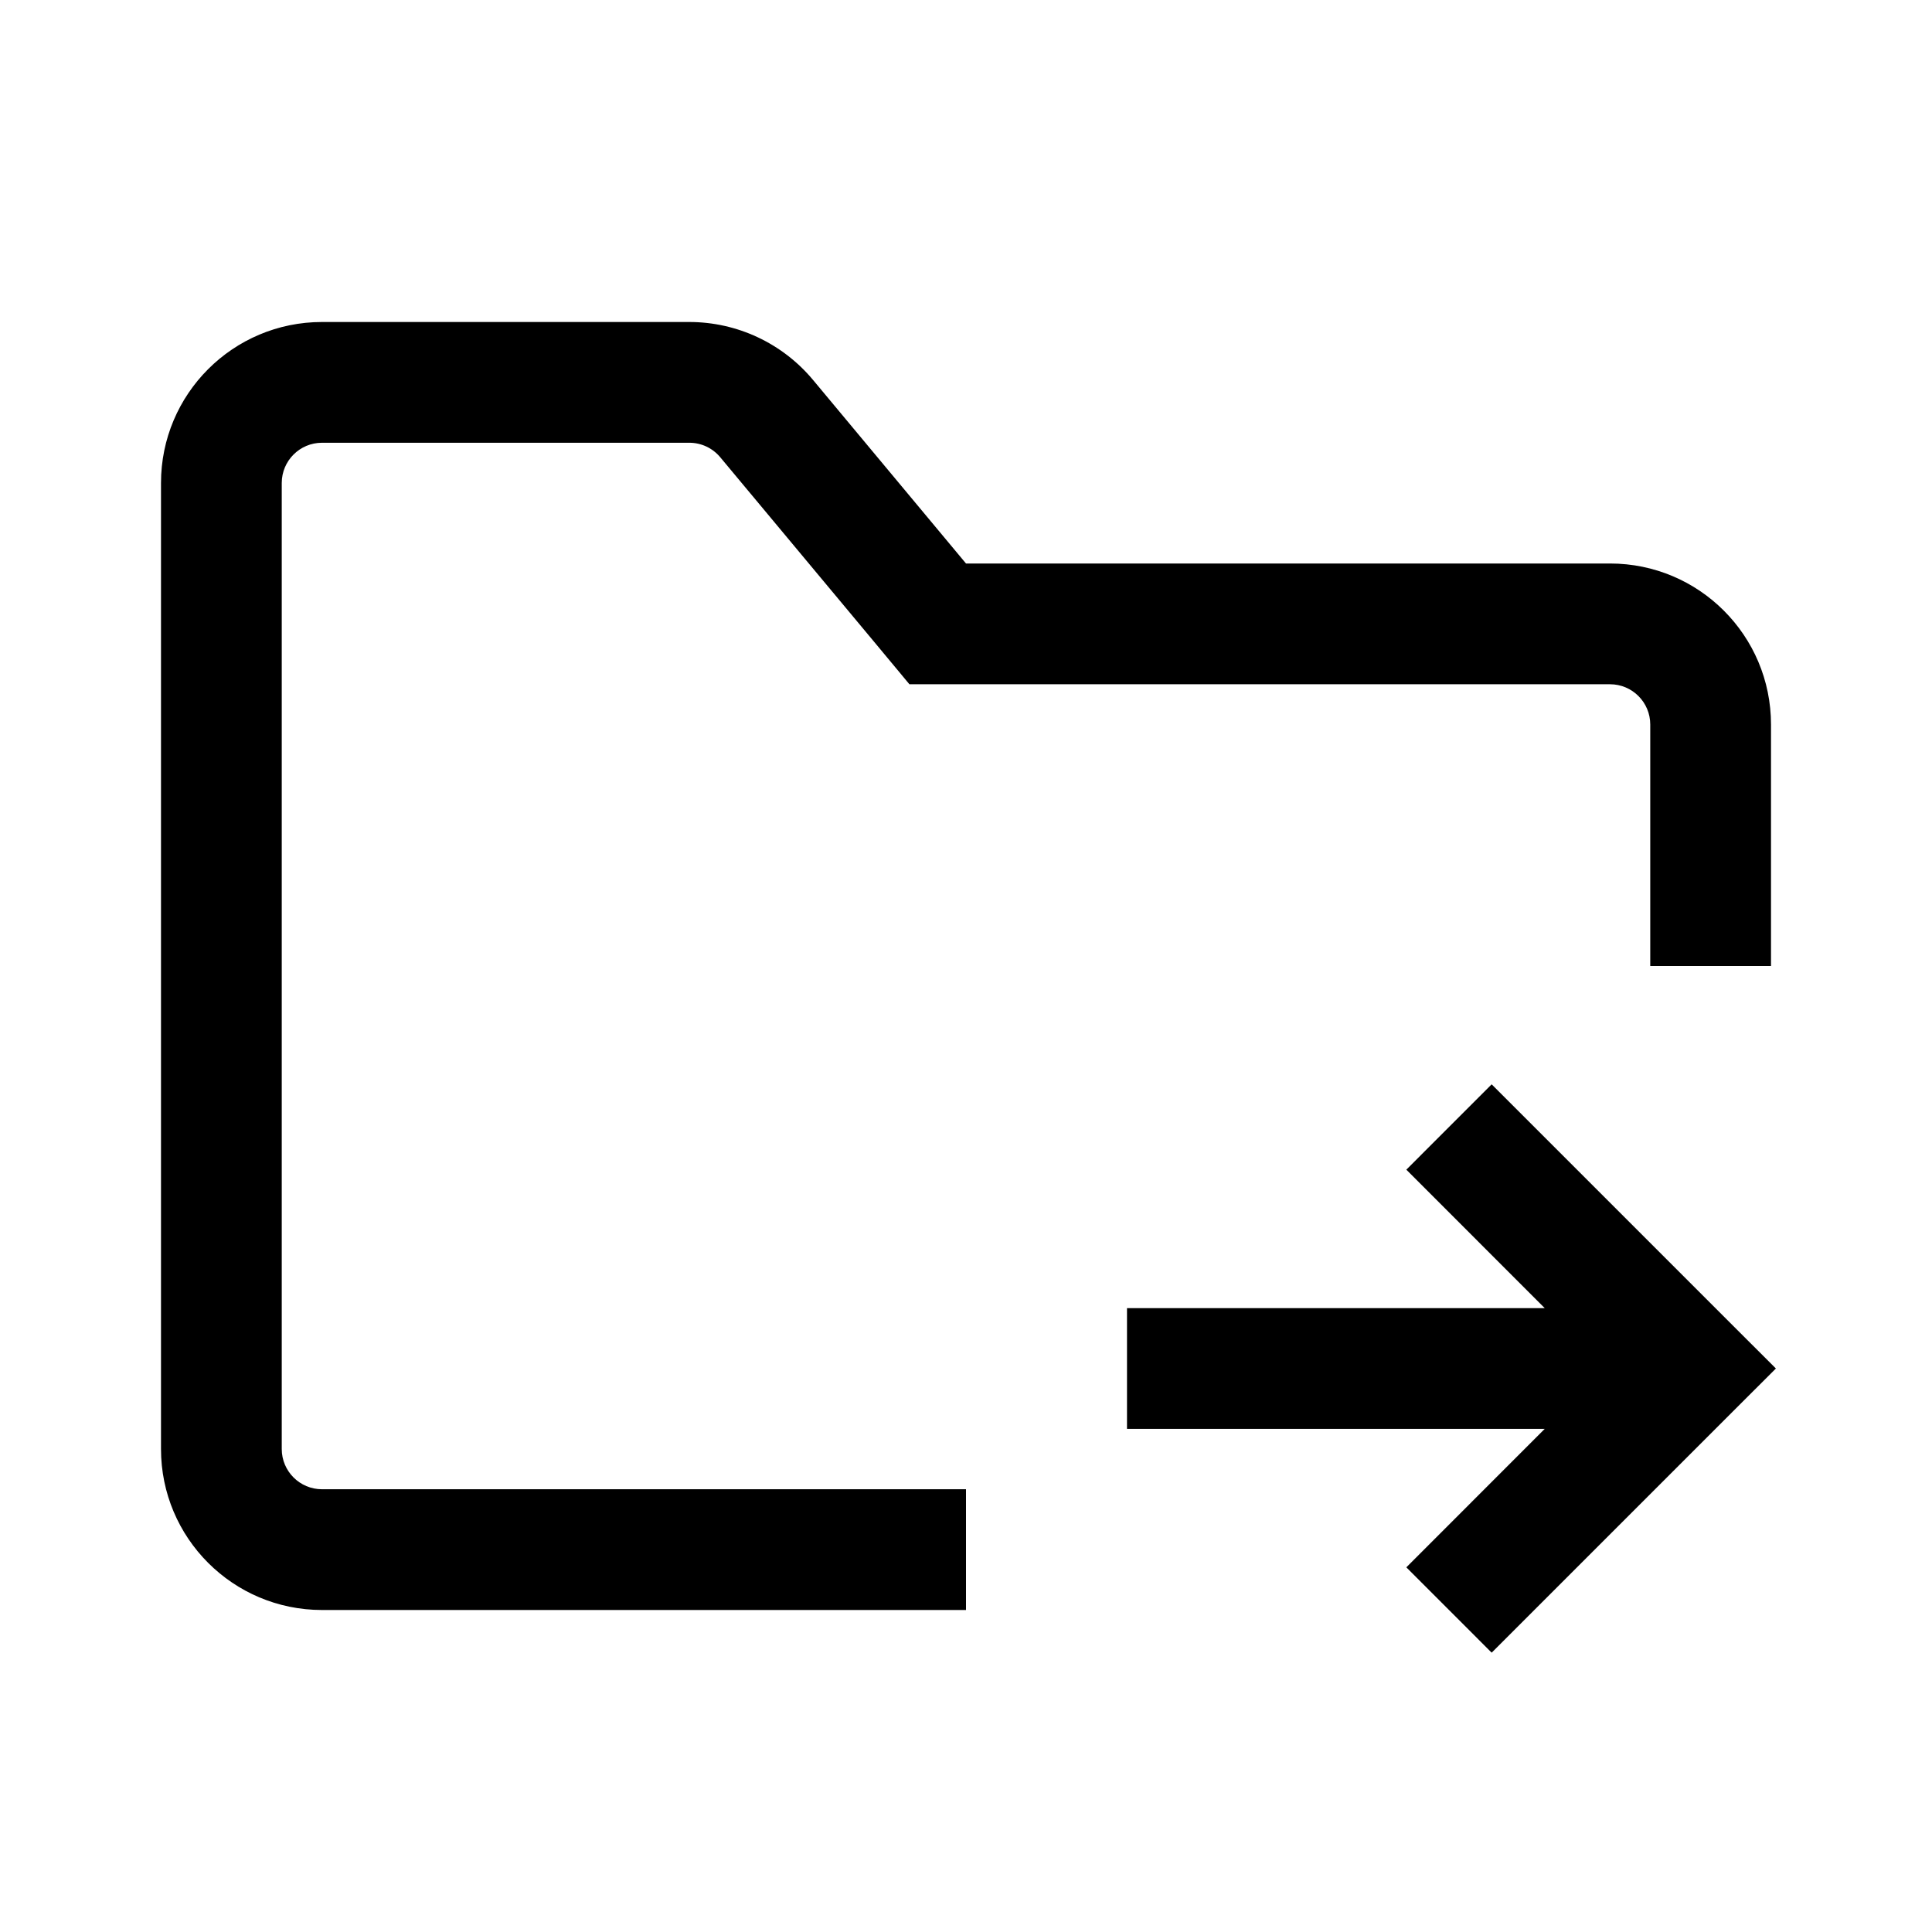 <svg class="iconigniter" width="24" height="24" viewBox="0 0 24 24" fill="currentColor"  xmlns="http://www.w3.org/2000/svg">
<path fill-rule="evenodd" clip-rule="evenodd" d="M11.297 8.5L10.848 7.96L8.947 5.68C8.852 5.566 8.712 5.5 8.563 5.5H4C3.724 5.5 3.5 5.724 3.5 6V18C3.5 18.276 3.724 18.5 4 18.5H12V20H4C2.895 20 2 19.105 2 18V6C2 4.895 2.895 4 4 4H8.563C9.157 4 9.72 4.264 10.1 4.72L12 7H17H20C21.105 7 22 7.895 22 9V12H20.5V9C20.5 8.724 20.276 8.5 20 8.5H17H12H11.297ZM14 16.25H19.189L17.47 14.53L18.53 13.47L21.53 16.47L22.061 17L21.53 17.53L18.53 20.53L17.47 19.47L19.189 17.75H14V16.25Z" />
</svg>
